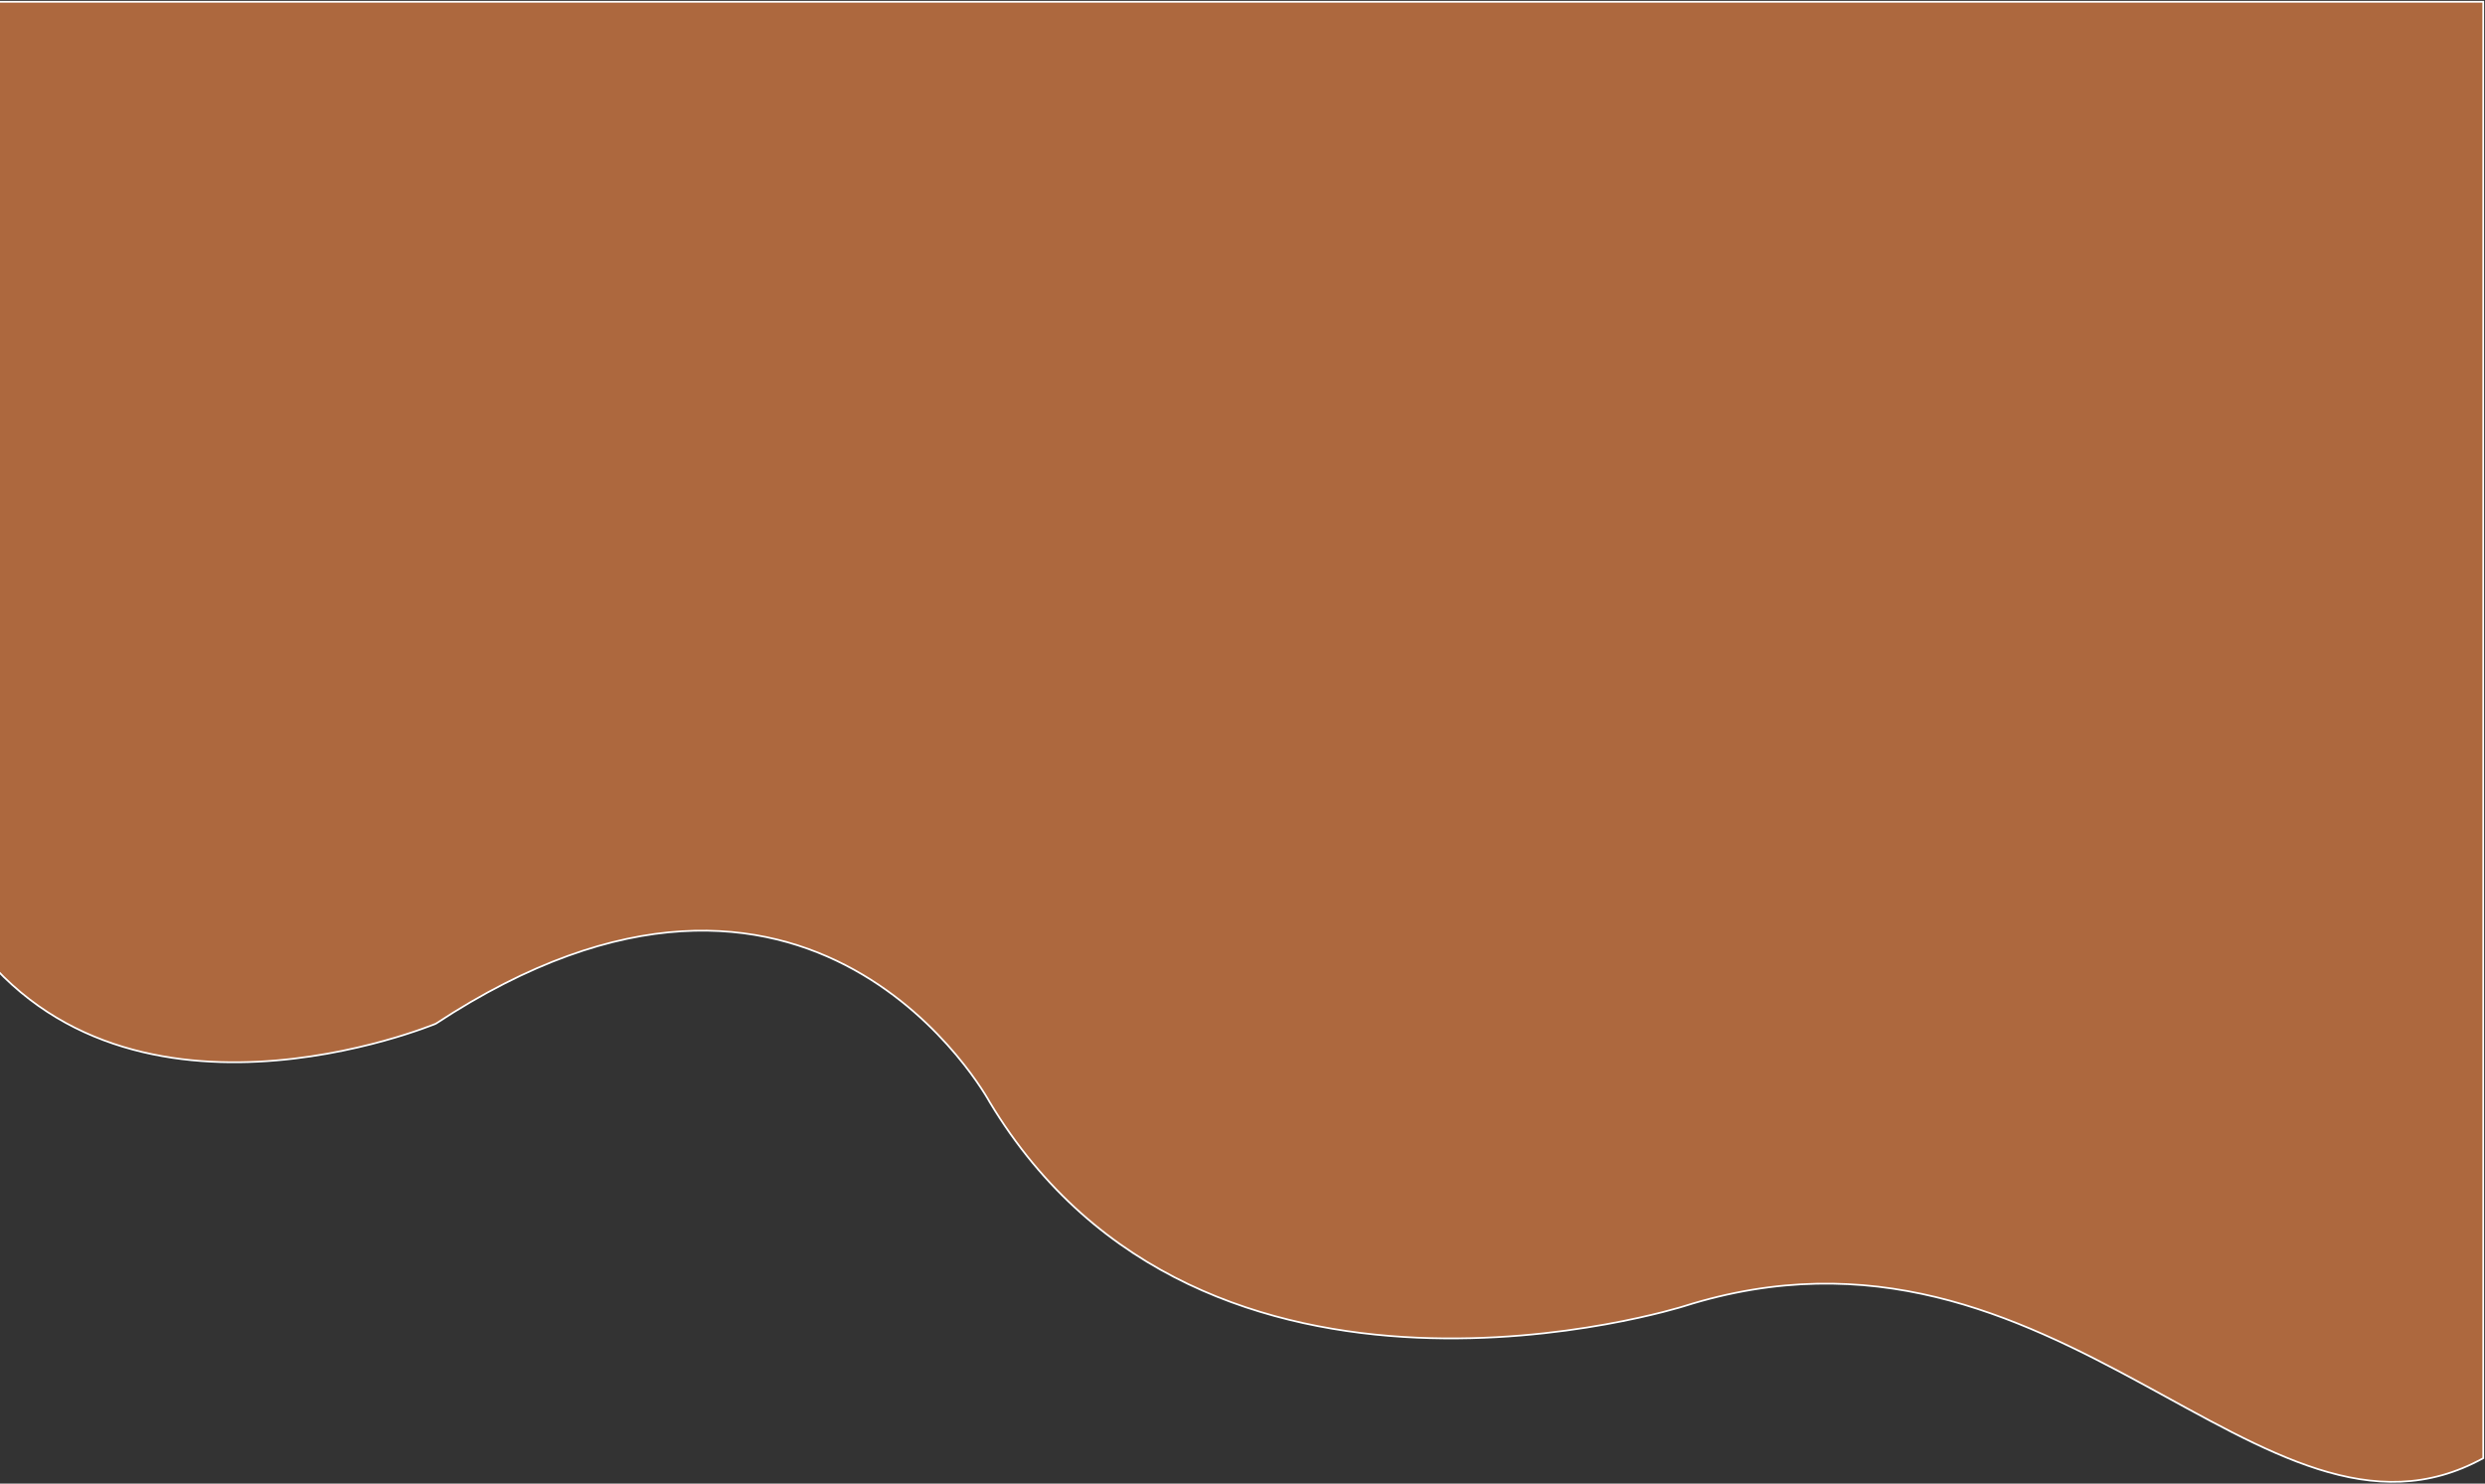 <svg width="1422" height="849" viewBox="0 0 1422 849" fill="none" xmlns="http://www.w3.org/2000/svg">
<rect x="0" y="0" width="1422" height="849" fill="#333333" stroke="none"/>
<path d="M1421 1V834.445C1294.64 904.023 1178.08 679.708 963.659 747.472C963.659 747.472 688.754 834.445 566.297 630.619C566.297 630.619 465.332 443.868 249.407 585.799C249.407 585.799 67.969 661.566 -20 532.441V1H1421Z" fill="#E27F44" fill-opacity="0.7" stroke="white"/>
</svg>
